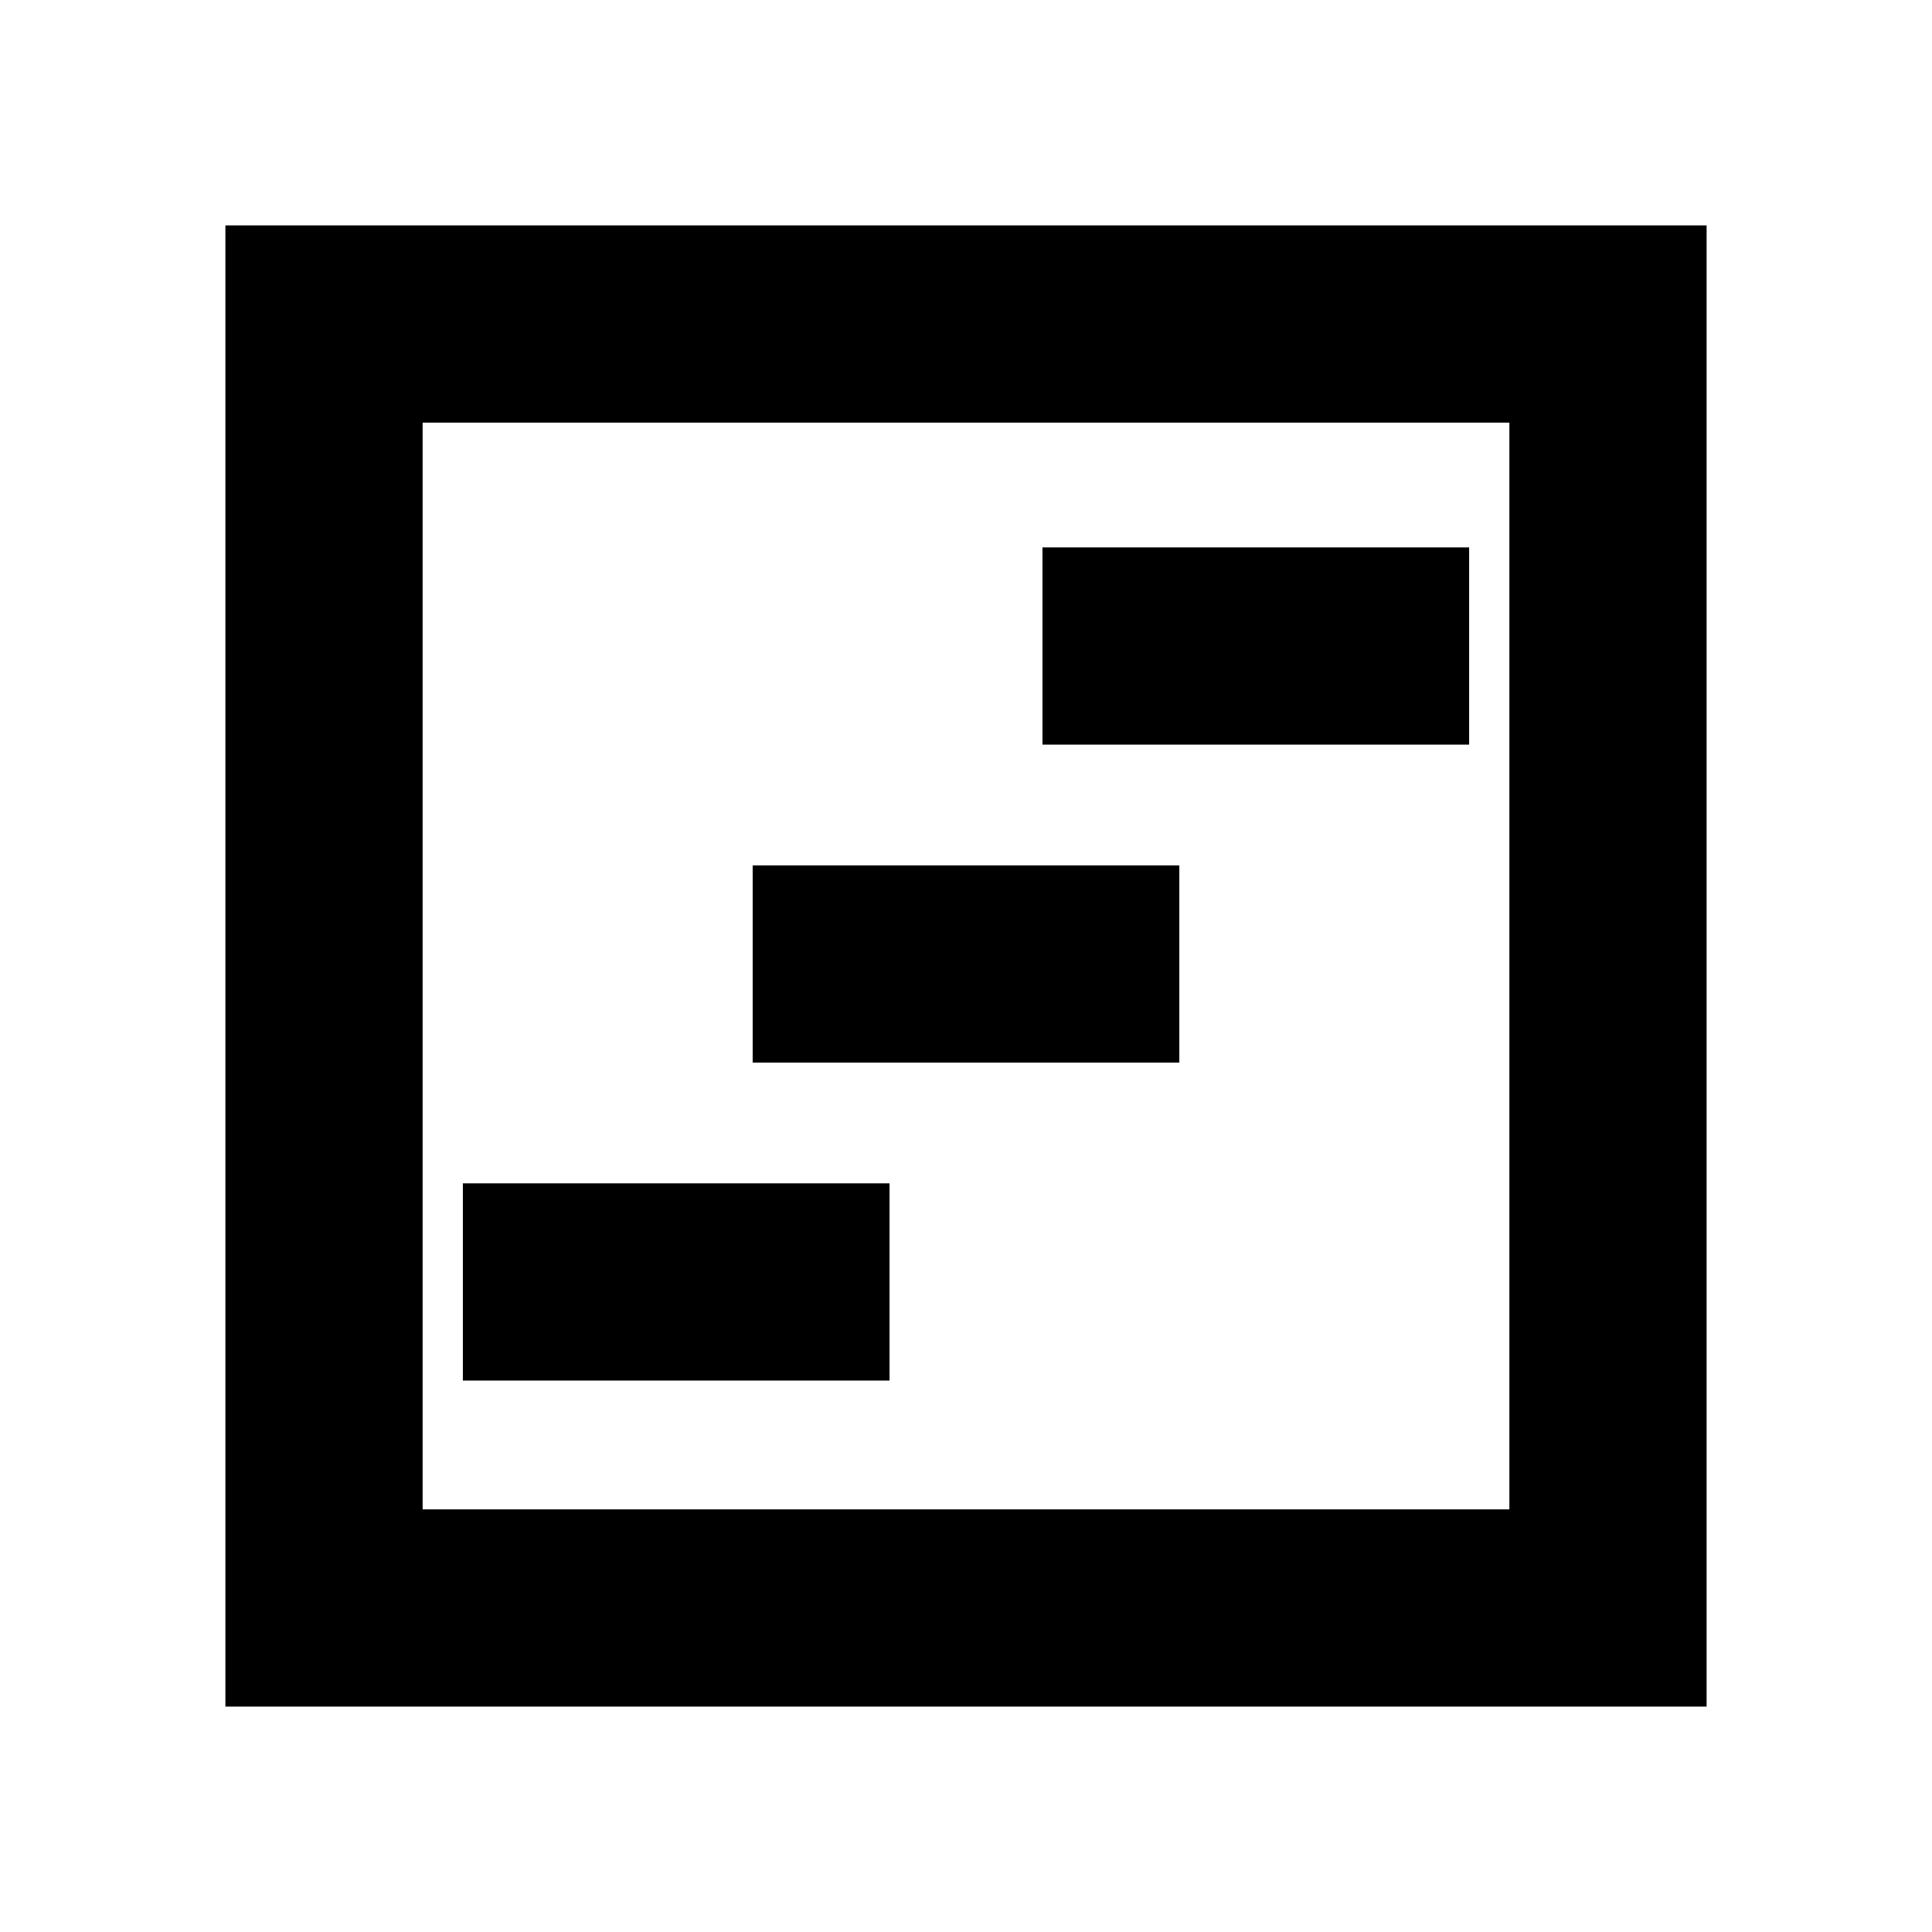 <svg xmlns="http://www.w3.org/2000/svg" height="20" viewBox="0 -960 960 960" width="20"><path d="M230-274h212v-98H230v98Zm288-316h212v-98H518v98ZM374-432h212v-98H374v98ZM112-112v-736h736v736H112Zm98-98h540v-540H210v540Zm0 0v-540 540Z"/></svg>